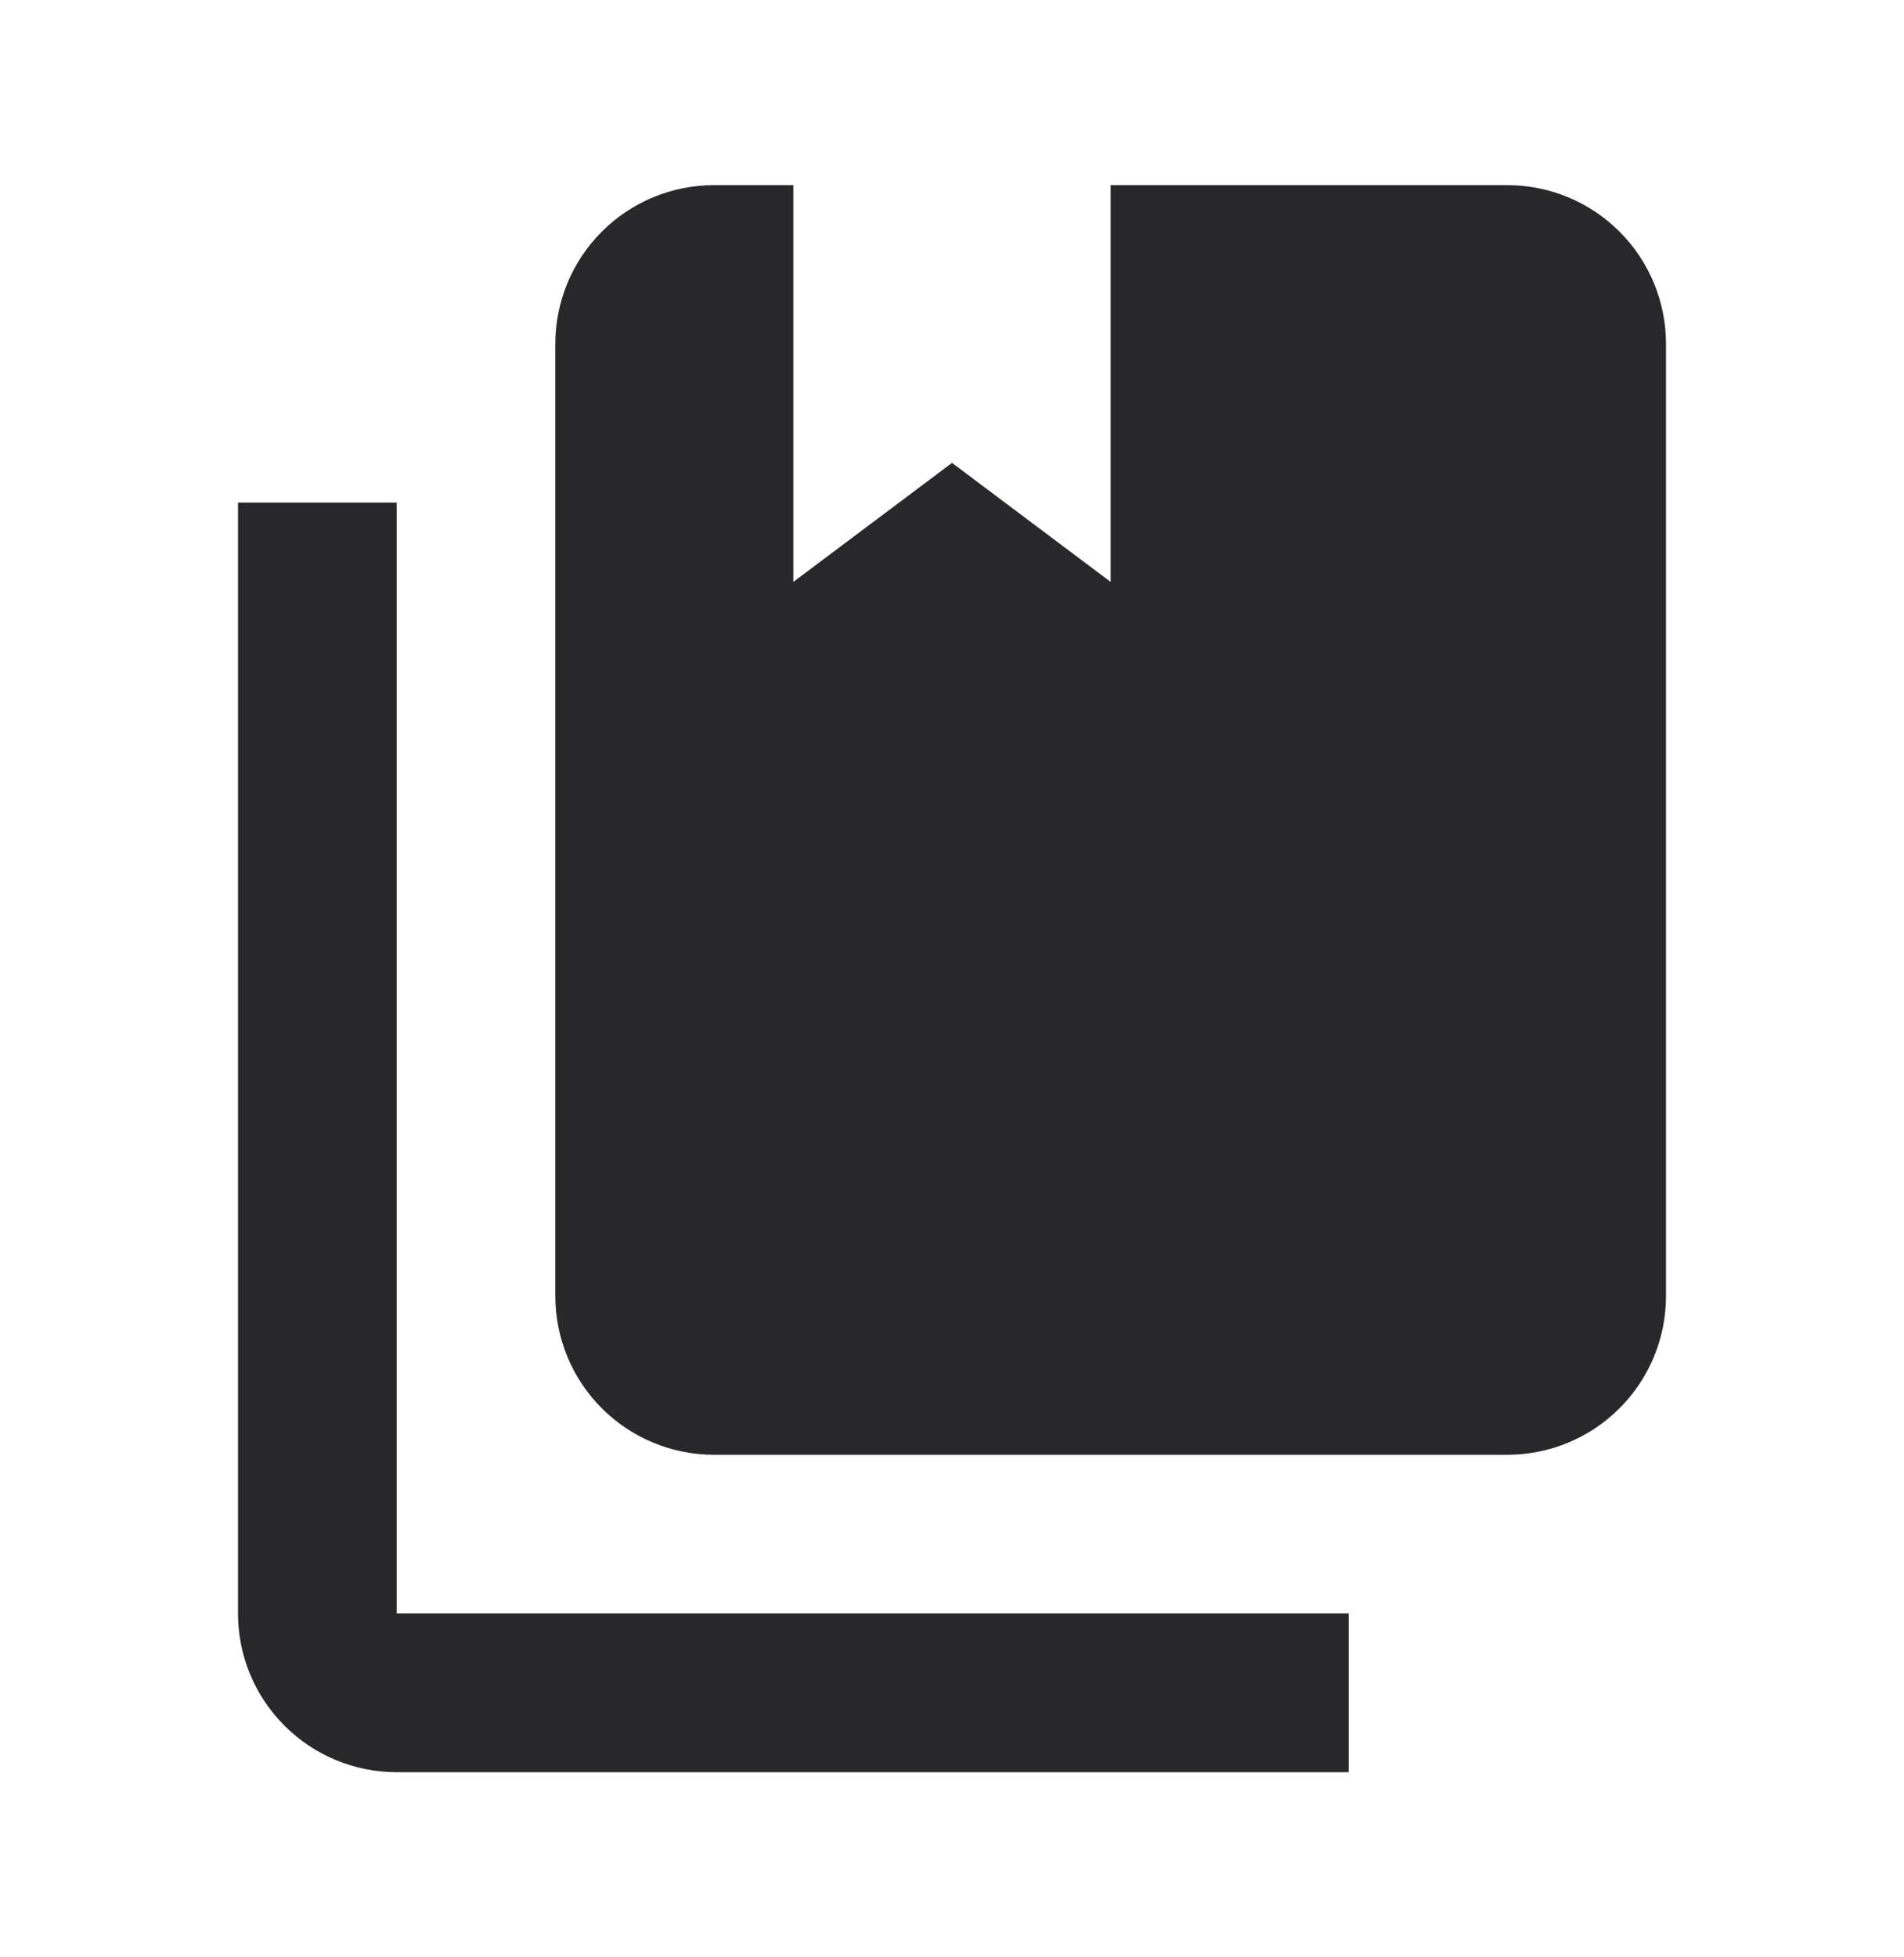 <svg width="36" height="37" viewBox="0 0 36 37" fill="none" xmlns="http://www.w3.org/2000/svg">
<g id="mdi:book-multiple">
<path id="Vector" d="M28.5 27.5H13.5C12.704 27.5 11.941 27.184 11.379 26.621C10.816 26.059 10.5 25.296 10.5 24.5V6.5C10.5 5.704 10.816 4.941 11.379 4.379C11.941 3.816 12.704 3.5 13.5 3.5H15V11L18 8.75L21 11V3.5H28.5C29.296 3.5 30.059 3.816 30.621 4.379C31.184 4.941 31.5 5.704 31.5 6.5V24.5C31.5 25.296 31.184 26.059 30.621 26.621C30.059 27.184 29.296 27.5 28.5 27.5ZM25.5 30.5V33.5H7.5C6.704 33.5 5.941 33.184 5.379 32.621C4.816 32.059 4.5 31.296 4.5 30.5V9.5H7.5V30.5H25.5Z" fill="#28282B"/>
</g>
</svg>
